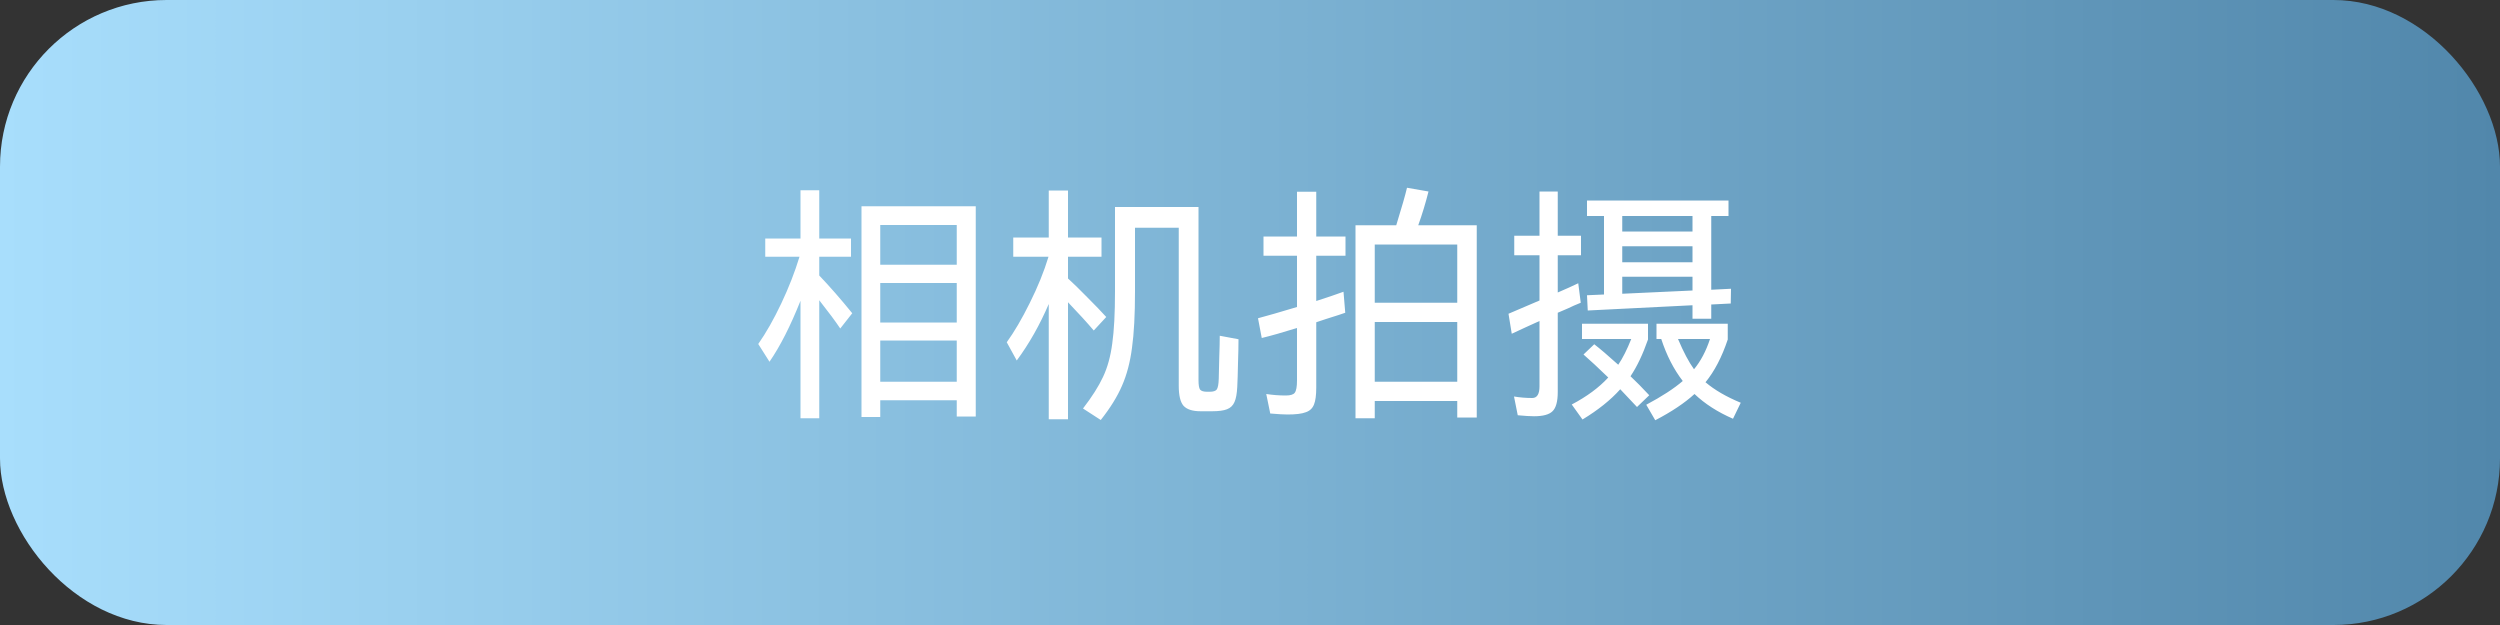 <svg width="300" height="75" viewBox="0 0 300 75" fill="none" xmlns="http://www.w3.org/2000/svg">
<rect x="0" y="0" width="300" height="75" fill="#333333" stroke="none"/>
<rect width="300" height="75" rx="20" fill="url(#paint0_linear_446_249)"/>
<path d="M98.31 30.81V33.06C99.57 34.38 100.89 35.89 102.27 37.59L100.83 39.42C100.27 38.58 99.43 37.45 98.31 36.03V50.19H96.06V36.09C94.86 39.11 93.62 41.55 92.34 43.41L90.99 41.28C91.93 39.94 92.85 38.32 93.75 36.42C94.65 34.52 95.38 32.65 95.94 30.81H91.83V28.62H96.06V22.83H98.31V28.62H102.12V30.81H98.31ZM103.38 50.04V24.75H117.09V49.98H114.81V48.03H105.63V50.04H103.38ZM114.81 31.77V27H105.63V31.77H114.81ZM114.81 33.96H105.63V38.7H114.81V33.96ZM105.63 40.86V45.81H114.81V40.86H105.63ZM131.25 39.66C130.49 38.76 129.46 37.63 128.16 36.27V50.31H125.85V36.48C124.77 39 123.49 41.26 122.01 43.26L120.81 41.07C121.71 39.83 122.63 38.26 123.57 36.36C124.53 34.44 125.28 32.59 125.82 30.81H121.59V28.5H125.85V22.86H128.16V28.5H132.18V30.81H128.16V33.42C128.72 33.92 129.48 34.66 130.44 35.64C131.42 36.62 132.19 37.42 132.75 38.04L131.25 39.66ZM148.62 40.71C148.62 41.47 148.6 42.43 148.56 43.59C148.54 44.73 148.51 45.68 148.47 46.44C148.43 47.24 148.32 47.84 148.14 48.24C147.96 48.66 147.66 48.95 147.24 49.11C146.84 49.27 146.25 49.35 145.47 49.35H144.06C143.1 49.35 142.42 49.13 142.02 48.69C141.64 48.25 141.45 47.45 141.45 46.29V27.33H136.2V34.98C136.2 37.76 136.08 40.01 135.84 41.73C135.62 43.45 135.22 44.97 134.64 46.29C134.08 47.59 133.23 48.96 132.09 50.4L129.96 49.02C131.04 47.62 131.84 46.36 132.36 45.24C132.9 44.1 133.27 42.76 133.47 41.22C133.69 39.68 133.8 37.59 133.8 34.95V24.84H143.82V45.6C143.82 46.18 143.88 46.56 144 46.74C144.14 46.92 144.42 47.01 144.84 47.01H145.17C145.59 47.01 145.87 46.92 146.01 46.74C146.15 46.54 146.23 46.11 146.25 45.45C146.27 44.79 146.29 43.94 146.31 42.9C146.35 41.84 146.37 40.97 146.37 40.29L148.62 40.71ZM177.21 27.03V50.1H174.87V48.12H164.97V50.19H162.66V27.03H167.55C168.21 24.89 168.64 23.39 168.84 22.53L171.42 22.98C171.08 24.34 170.67 25.69 170.19 27.03H177.21ZM157.95 23.01V28.38H161.46V30.69H157.95V36.12C159.37 35.66 160.46 35.29 161.22 35.01L161.43 37.53C161.11 37.65 160.34 37.9 159.12 38.28L157.95 38.67V46.5C157.95 47.42 157.86 48.1 157.68 48.54C157.5 49 157.17 49.31 156.69 49.47C156.23 49.65 155.5 49.74 154.5 49.74C154.04 49.74 153.35 49.7 152.43 49.62L151.95 47.28C152.73 47.4 153.51 47.46 154.29 47.46C154.85 47.46 155.21 47.35 155.37 47.13C155.55 46.89 155.64 46.4 155.64 45.66V39.36C153.9 39.9 152.49 40.3 151.41 40.56L150.96 38.19C152.02 37.91 153.58 37.46 155.64 36.84V30.69H151.62V28.38H155.64V23.01H157.95ZM174.87 36.33V29.34H164.97V36.33H174.87ZM164.97 38.64V45.81H174.87V38.64H164.97ZM189.69 36.33C189.09 36.57 188.59 36.79 188.19 36.99L186.93 37.53V47.04C186.93 48.18 186.72 48.95 186.3 49.35C185.9 49.75 185.16 49.95 184.08 49.95C183.62 49.95 182.97 49.91 182.13 49.83L181.68 47.58C182.4 47.7 183.13 47.76 183.87 47.76C184.45 47.76 184.74 47.29 184.74 46.35V38.52L183.09 39.27L181.41 40.05L181.02 37.65L184.74 36.06V30.63H181.71V28.29H184.74V22.98H186.93V28.29H189.72V30.63H186.93V35.1C187.91 34.68 188.73 34.31 189.39 33.99L189.69 36.33ZM190.53 37.26L190.44 35.43L192.48 35.34V25.92H190.44V24.06H207.42V25.92H205.35V34.77L207.72 34.65L207.69 36.42L205.35 36.54V38.25H203.1V36.63L190.53 37.26ZM203.1 27.78V25.92H194.67V27.78H203.1ZM203.1 29.55H194.67V31.47H203.1V29.55ZM203.1 33.21H194.67V35.25L203.1 34.86V33.21ZM196.44 48.84C196.04 48.4 195.37 47.69 194.43 46.71C193.29 47.99 191.78 49.2 189.9 50.34L188.61 48.54C190.43 47.58 191.89 46.5 192.99 45.3C191.77 44.12 190.78 43.2 190.02 42.54L191.31 41.31C192.01 41.85 192.97 42.67 194.19 43.77C194.73 42.97 195.25 41.94 195.75 40.68H189.84V38.85H197.76V40.74C197.14 42.52 196.44 43.99 195.66 45.15C196.32 45.77 197.07 46.53 197.91 47.43L196.44 48.84ZM207.96 50.25C206.12 49.45 204.58 48.46 203.34 47.28C202.16 48.36 200.59 49.41 198.63 50.43L197.55 48.57C199.43 47.57 200.89 46.62 201.93 45.72C200.85 44.32 199.99 42.64 199.35 40.68H198.78V38.85H207.33V40.74C206.63 42.84 205.74 44.55 204.66 45.87C205.74 46.79 207.15 47.61 208.89 48.33L207.96 50.25ZM201.36 40.68C202.02 42.24 202.66 43.45 203.28 44.31C204.08 43.35 204.72 42.14 205.2 40.68H201.36Z" fill="white"/>
<defs>
<linearGradient id="paint0_linear_446_249" x1="0" y1="37.5" x2="300" y2="37.5" gradientUnits="userSpaceOnUse">
<stop stop-color="#A8DEFC"/>
<stop offset="1" stop-color="#5187AB"/>
</linearGradient>
</defs>
</svg>

